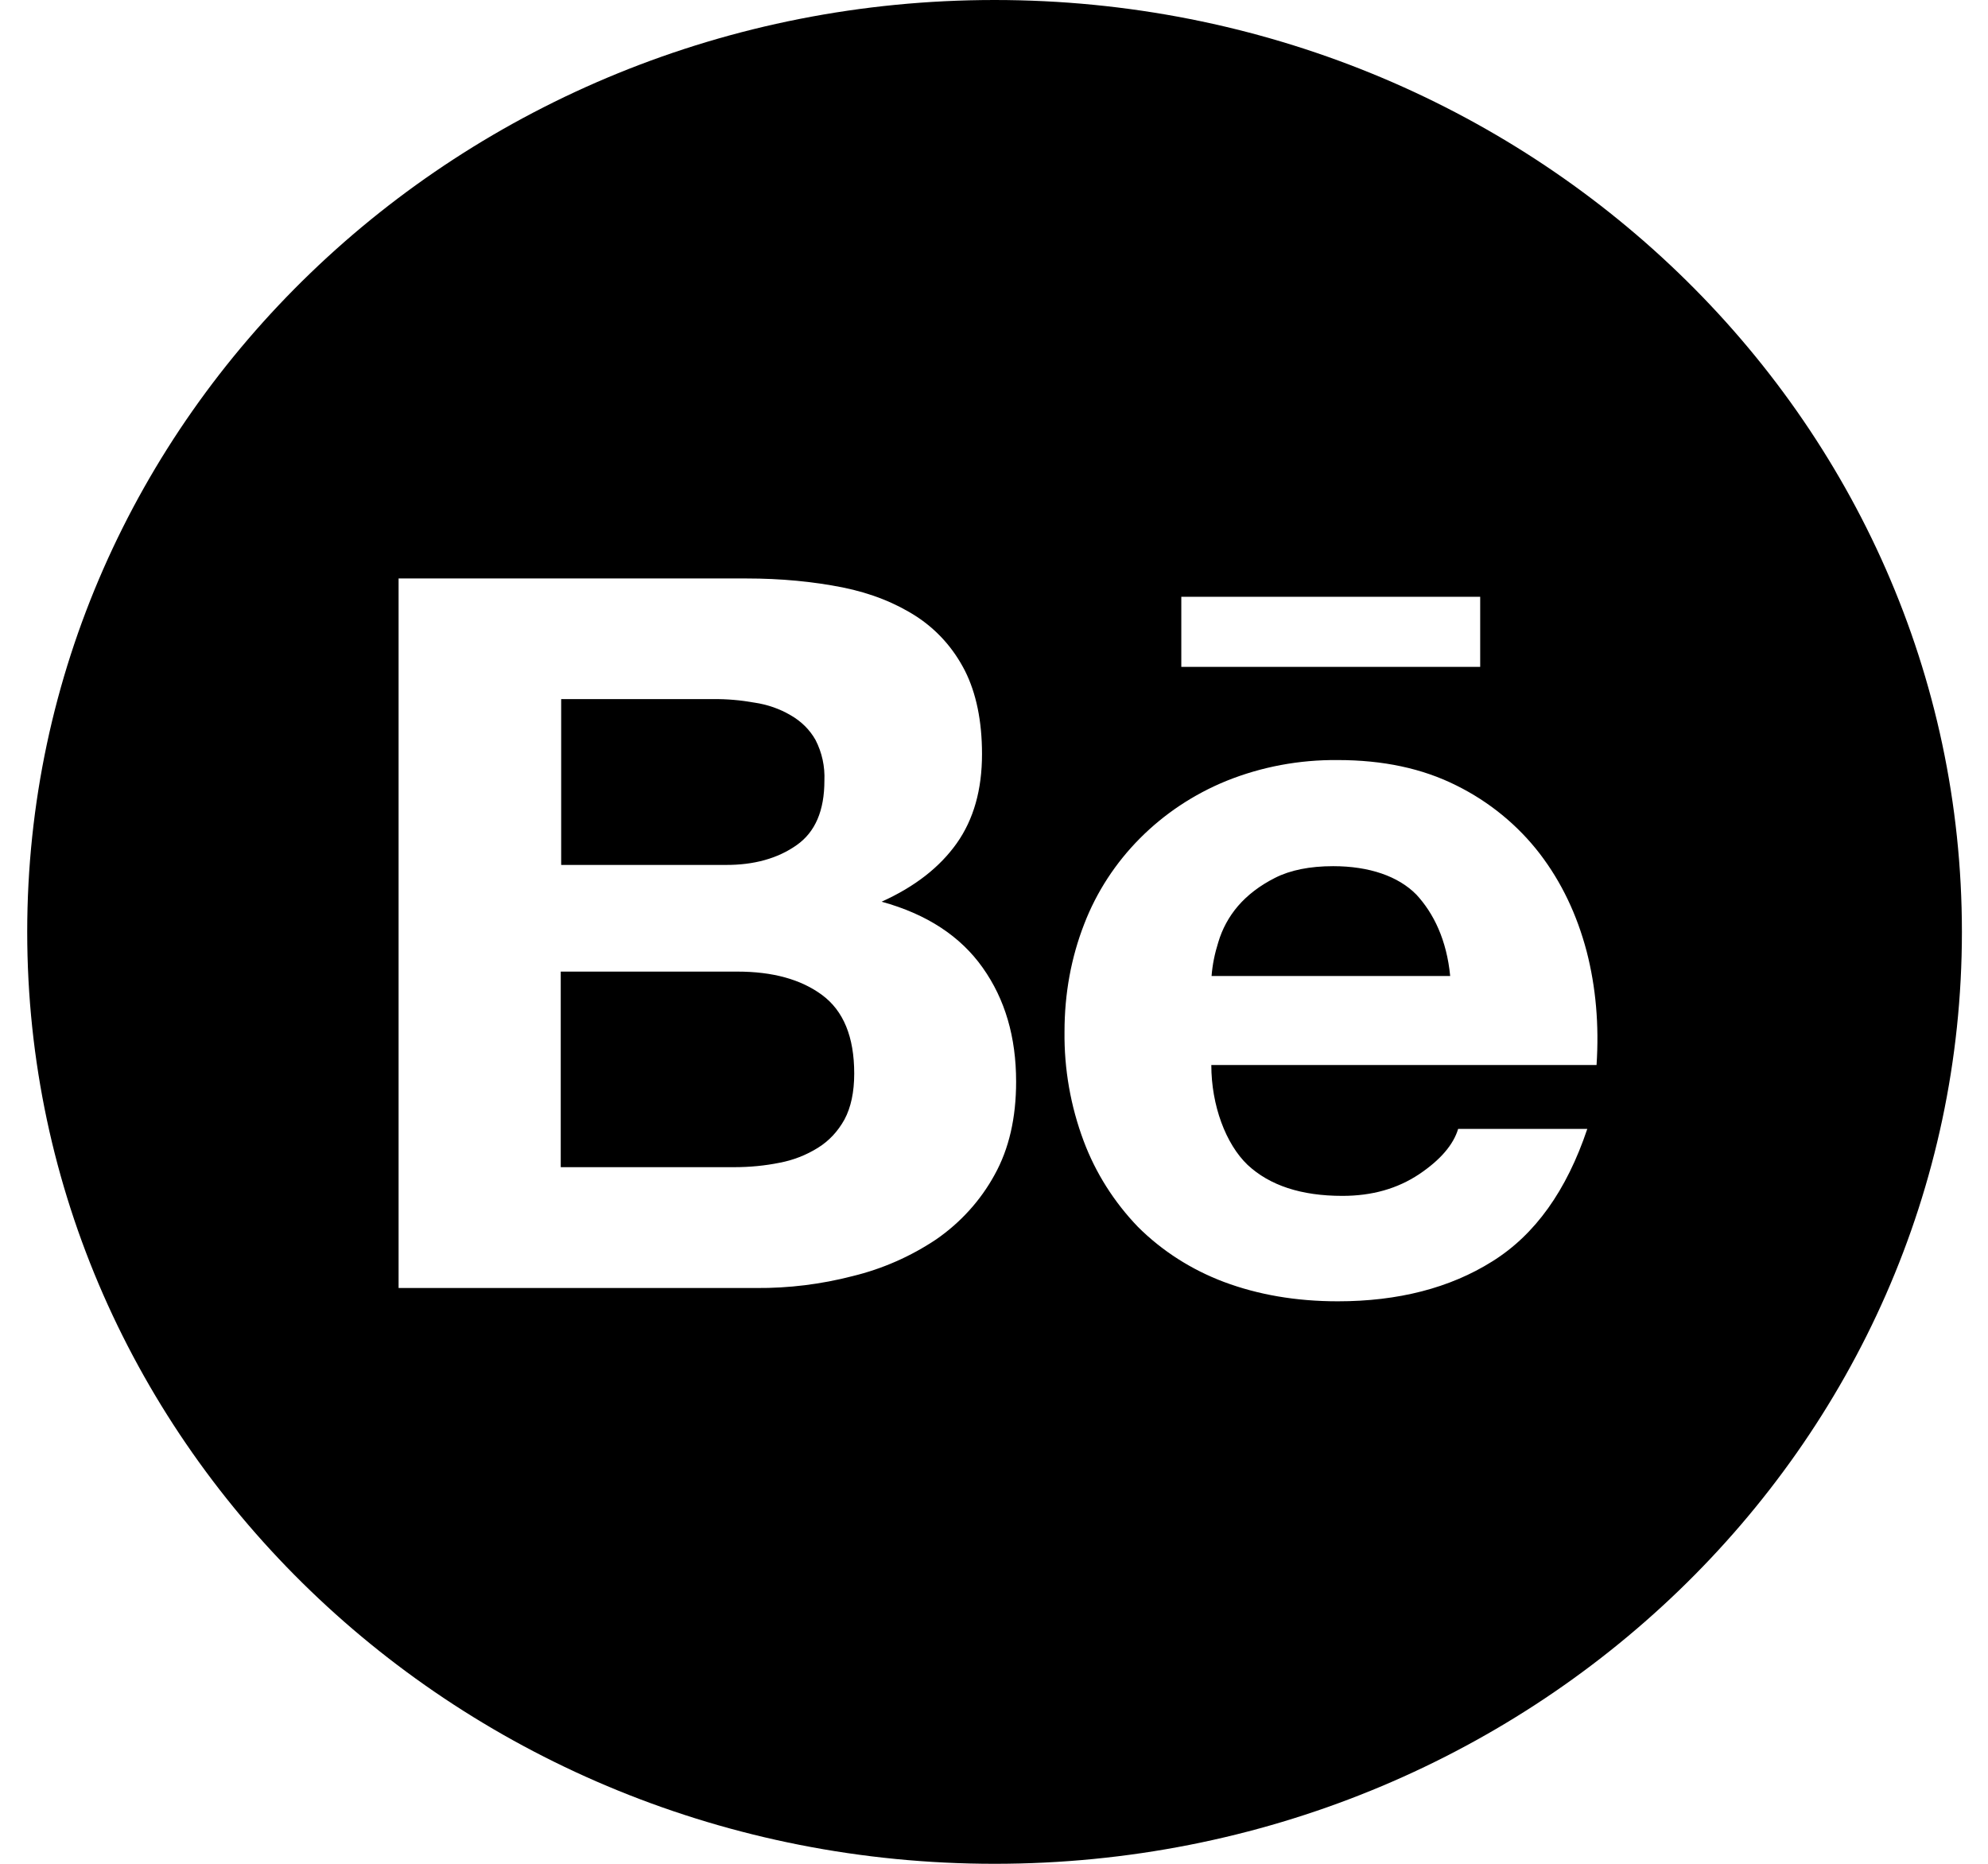 <svg xmlns="http://www.w3.org/2000/svg" width="32" height="30" fill="none" viewBox="0 0 32 30"><path fill="#000" d="M12.822 13.604C13.124 13.393 13.27 13.045 13.27 12.566C13.28 12.338 13.232 12.114 13.127 11.91C13.034 11.745 12.895 11.608 12.724 11.511C12.548 11.408 12.351 11.34 12.147 11.31C11.925 11.27 11.699 11.25 11.476 11.253H9.033V13.922H11.678C12.133 13.925 12.519 13.818 12.822 13.604V13.604ZM13.232 16.015C12.891 15.763 12.436 15.639 11.869 15.639H9.026V18.787H11.814C12.074 18.787 12.314 18.763 12.547 18.716C12.767 18.675 12.977 18.593 13.166 18.475C13.343 18.365 13.485 18.214 13.593 18.02C13.697 17.826 13.75 17.578 13.75 17.28C13.75 16.688 13.576 16.269 13.232 16.015V16.015ZM16.009 0C7.41 0 0.438 6.717 0.438 15C0.438 23.284 7.41 30 16.009 30C24.608 30 31.58 23.284 31.58 15C31.58 6.717 24.608 0 16.009 0ZM19.015 9.606H23.826V10.734H19.015V9.606ZM16.009 18.911C15.784 19.322 15.463 19.677 15.07 19.949C14.66 20.223 14.205 20.424 13.722 20.541C13.216 20.672 12.695 20.736 12.172 20.732H6.416V9.311H12.012C12.578 9.311 13.093 9.362 13.562 9.455C14.028 9.549 14.424 9.71 14.758 9.927C15.088 10.145 15.348 10.436 15.533 10.798C15.713 11.156 15.807 11.605 15.807 12.137C15.807 12.713 15.672 13.189 15.4 13.574C15.126 13.959 14.73 14.27 14.191 14.514C14.924 14.715 15.463 15.074 15.818 15.576C16.179 16.085 16.356 16.694 16.356 17.411C16.356 17.993 16.242 18.492 16.009 18.911ZM25.699 17.143H19.498C19.498 17.792 19.731 18.415 20.082 18.75C20.437 19.081 20.944 19.249 21.608 19.249C22.088 19.249 22.494 19.132 22.842 18.901C23.186 18.67 23.395 18.425 23.471 18.171H25.55C25.216 19.165 24.709 19.875 24.02 20.304C23.339 20.732 22.505 20.946 21.535 20.946C20.857 20.946 20.249 20.839 19.703 20.635C19.179 20.438 18.706 20.136 18.317 19.748C17.933 19.349 17.636 18.88 17.444 18.368C17.232 17.802 17.128 17.206 17.135 16.607C17.135 15.988 17.243 15.412 17.451 14.876C17.851 13.835 18.682 13.001 19.742 12.569C20.308 12.341 20.916 12.228 21.532 12.234C22.262 12.234 22.894 12.368 23.443 12.643C23.972 12.905 24.431 13.281 24.785 13.741C25.136 14.2 25.383 14.722 25.539 15.311C25.689 15.891 25.741 16.5 25.699 17.143V17.143ZM21.459 13.942C21.083 13.942 20.767 14.006 20.524 14.13C20.28 14.253 20.079 14.407 19.926 14.585C19.78 14.756 19.673 14.954 19.61 15.167C19.554 15.345 19.516 15.526 19.502 15.71H23.343C23.287 15.131 23.078 14.702 22.8 14.401C22.508 14.103 22.039 13.942 21.459 13.942V13.942Z"/></svg>